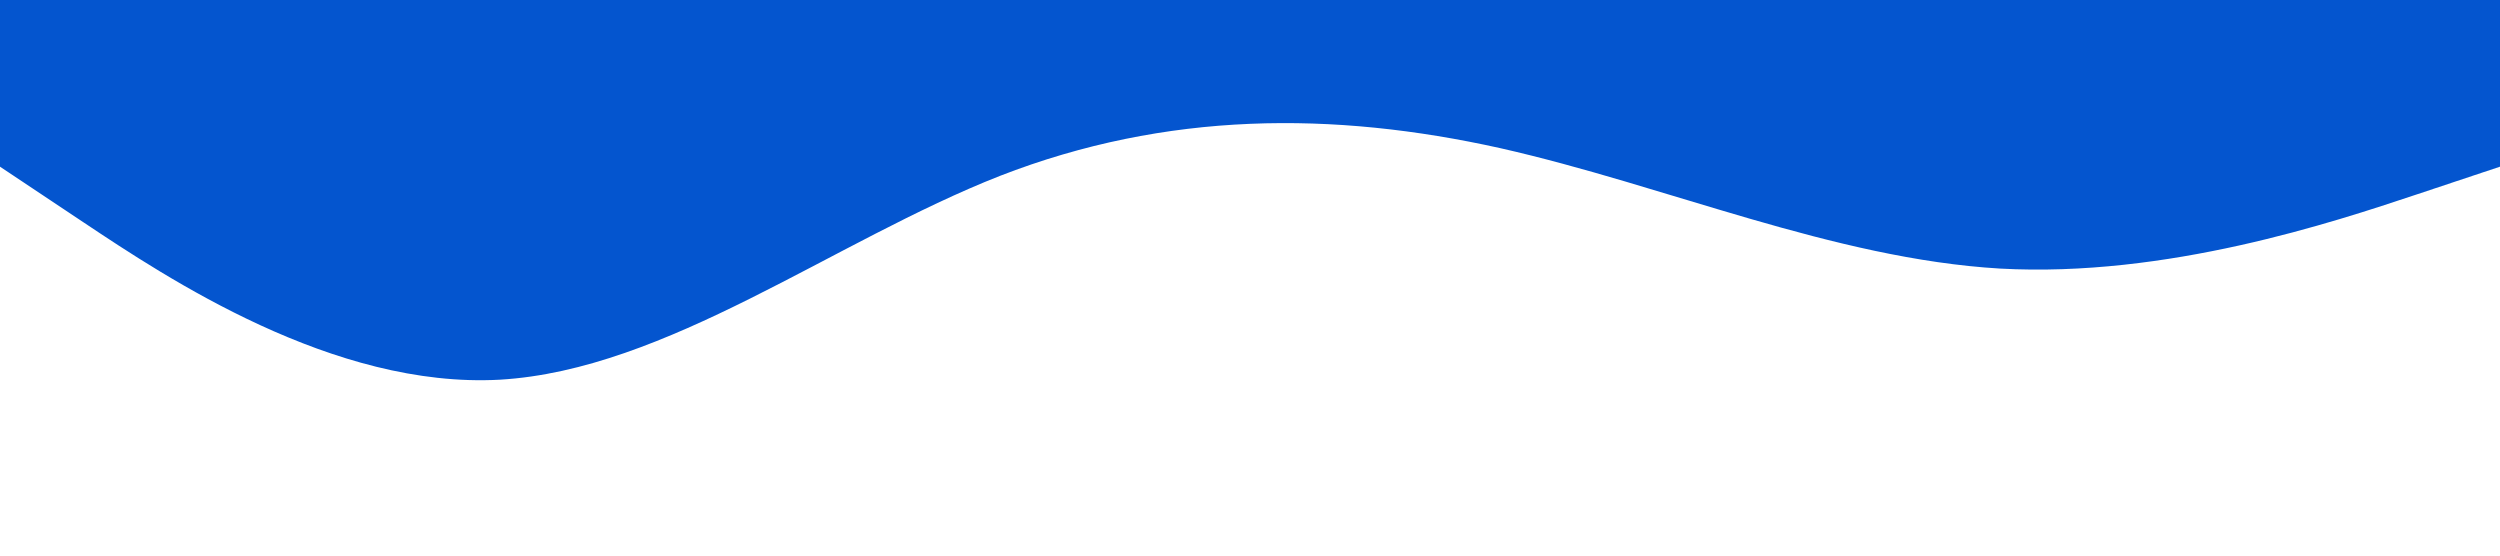 <?xml version="1.0" standalone="no"?><svg xmlns="http://www.w3.org/2000/svg" viewBox="0 0 1440 320"><path fill="#0455cf" fill-opacity="1" d="M0,96L48,128C96,160,192,224,288,218.7C384,213,480,139,576,101.3C672,64,768,64,864,85.3C960,107,1056,149,1152,154.7C1248,160,1344,128,1392,112L1440,96L1440,0L1392,0C1344,0,1248,0,1152,0C1056,0,960,0,864,0C768,0,672,0,576,0C480,0,384,0,288,0C192,0,96,0,48,0L0,0Z"></path></svg>